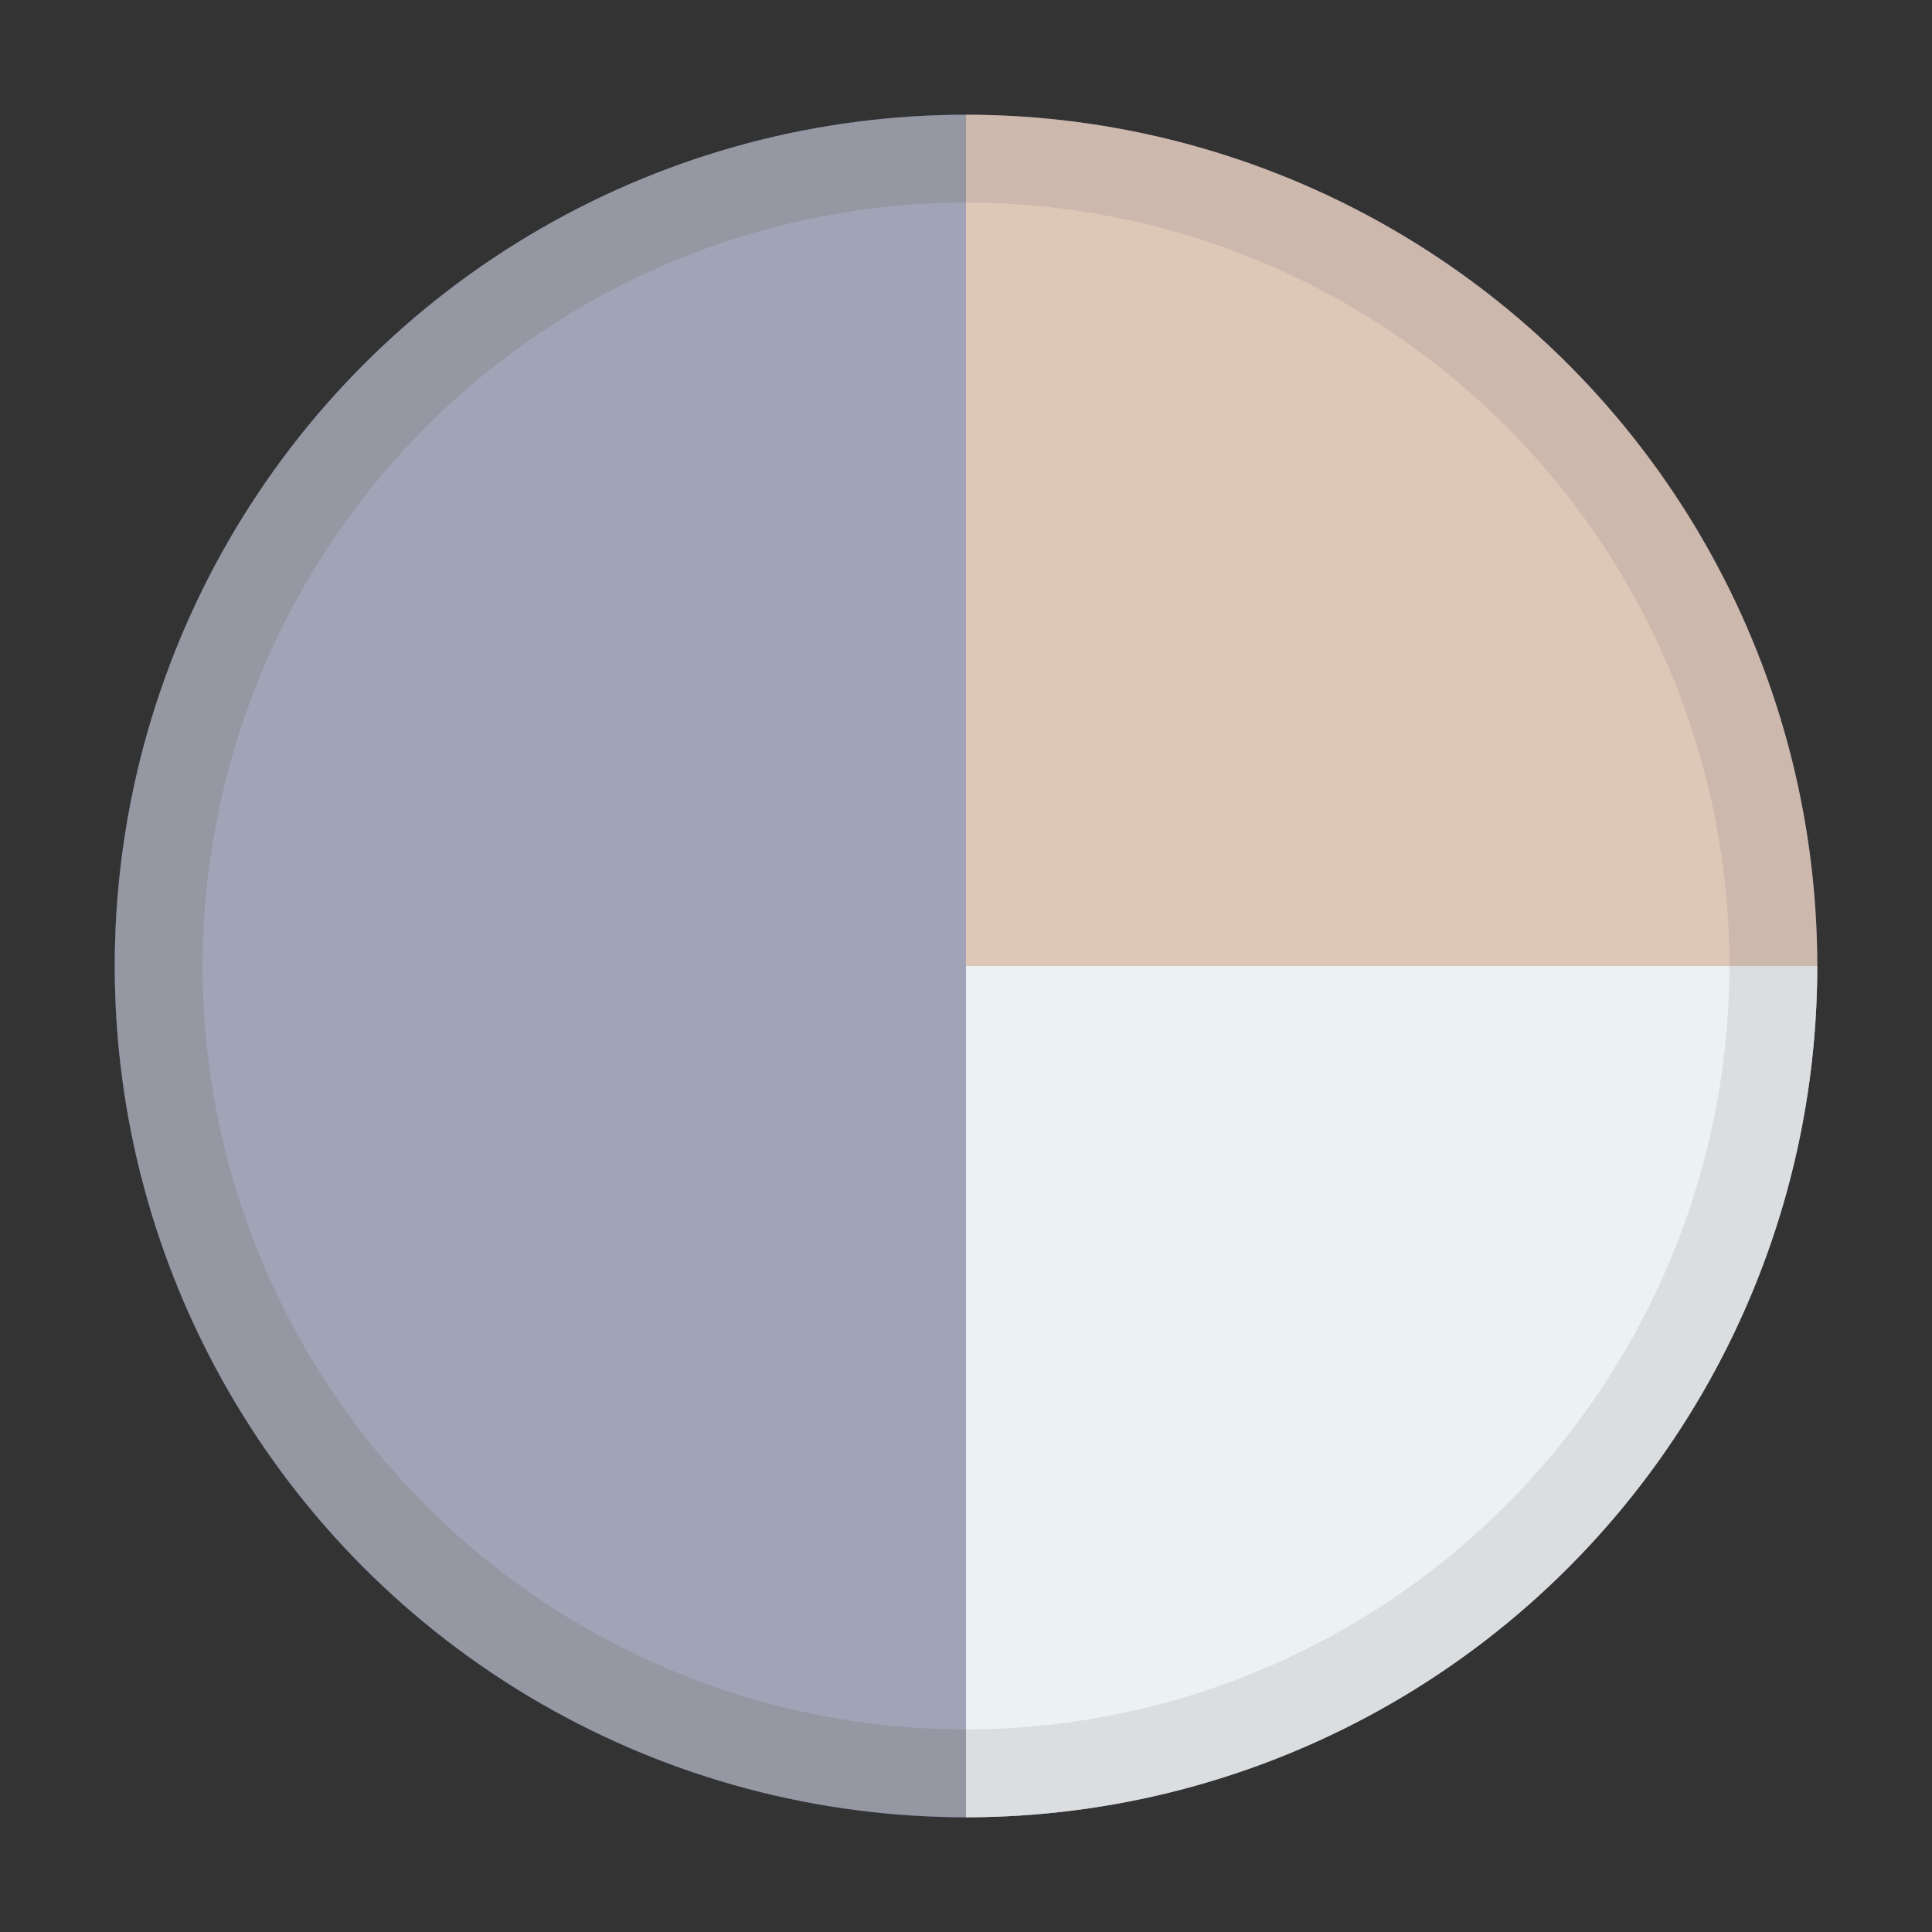 <svg xmlns="http://www.w3.org/2000/svg" viewBox="0 0 66 66"><rect x="0" y="0" width="66" height="66" fill="#333333" stroke="none"/><defs><style>.cls-1{fill:#4d5376;}.cls-2{fill:#363b51;}.cls-3{fill:#c39578;}.cls-4{fill:#a07964;}.cls-5{fill:#dce4eb;}.cls-6{fill:#bac1c6;}.cls-7{fill:#fff;opacity:0.47;}</style></defs><title>blue swatch inactive_blue</title><g id="Layer_5" data-name="Layer 5"><path class="cls-1" d="M3.92,33A29.09,29.09,0,0,1,33,3.92V62.08A29.09,29.09,0,0,1,3.92,33Z"/><circle class="cls-1" cx="33" cy="33" r="29.08"/><circle class="cls-1" cx="33" cy="33" r="27.58"/><path class="cls-2" d="M33,6.92A26.08,26.08,0,1,1,6.92,33,26.11,26.11,0,0,1,33,6.92m0-3A29.08,29.08,0,1,0,62.08,33,29.09,29.09,0,0,0,33,3.92Z"/><path class="cls-3" d="M60.58,33A27.61,27.61,0,0,1,33,60.58V5.42A27.61,27.61,0,0,1,60.58,33Z"/><path class="cls-4" d="M33,3.92v3a26.08,26.08,0,0,1,0,52.16v3A29.08,29.08,0,0,0,33,3.92Z"/><path class="cls-5" d="M60.58,33A27.61,27.61,0,0,1,33,60.58V33Z"/><path class="cls-6" d="M59.08,33A26.11,26.11,0,0,1,33,59.08v3A29.08,29.08,0,0,0,62.08,33Z"/><circle class="cls-7" cx="33" cy="33" r="29.08"/></g></svg>